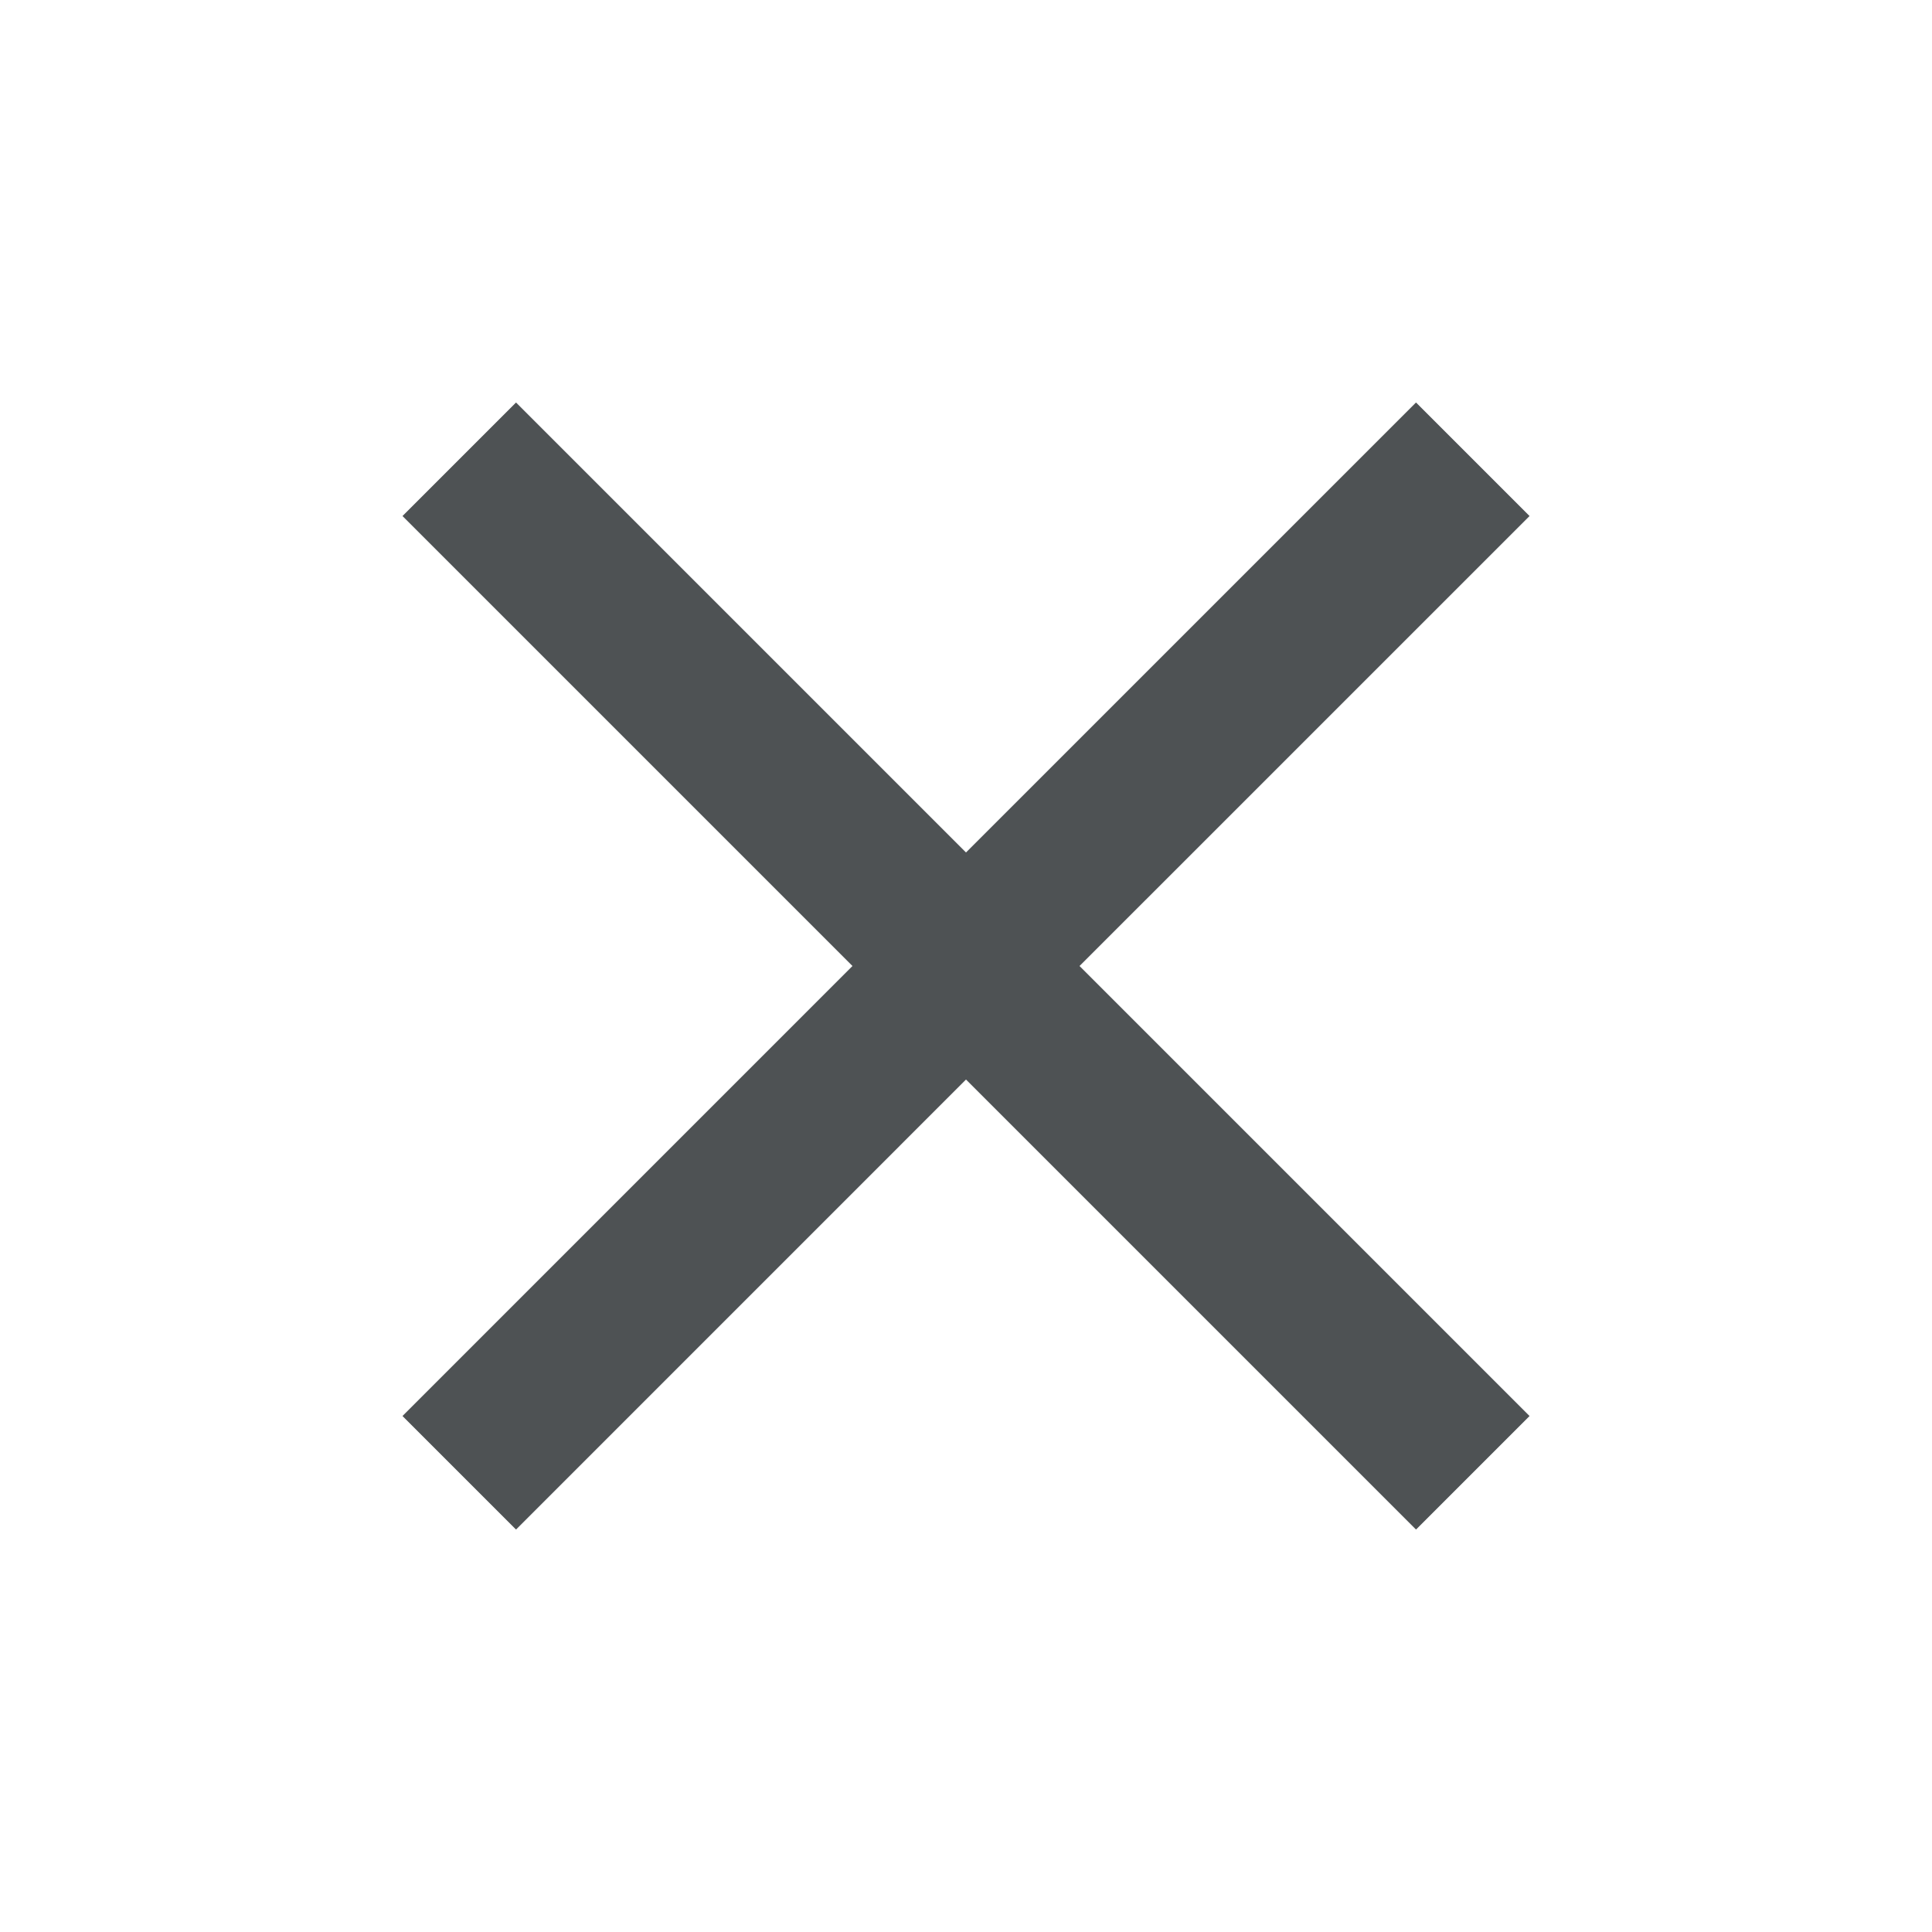 <svg width="43" height="43" viewBox="0 0 43 43" fill="none" xmlns="http://www.w3.org/2000/svg">
<path d="M34.042 11.485L31.516 8.959L21.5 18.974L11.485 8.959L8.959 11.485L18.974 21.5L8.959 31.516L11.485 34.042L21.5 24.026L31.516 34.042L34.042 31.516L24.026 21.5L34.042 11.485Z" fill="#2F3437"/>
<path d="M34.042 11.485L31.516 8.959L21.5 18.974L11.485 8.959L8.959 11.485L18.974 21.5L8.959 31.516L11.485 34.042L21.5 24.026L31.516 34.042L34.042 31.516L24.026 21.5L34.042 11.485Z" fill="#C8C8C8" fill-opacity="0.2"/>
</svg>
